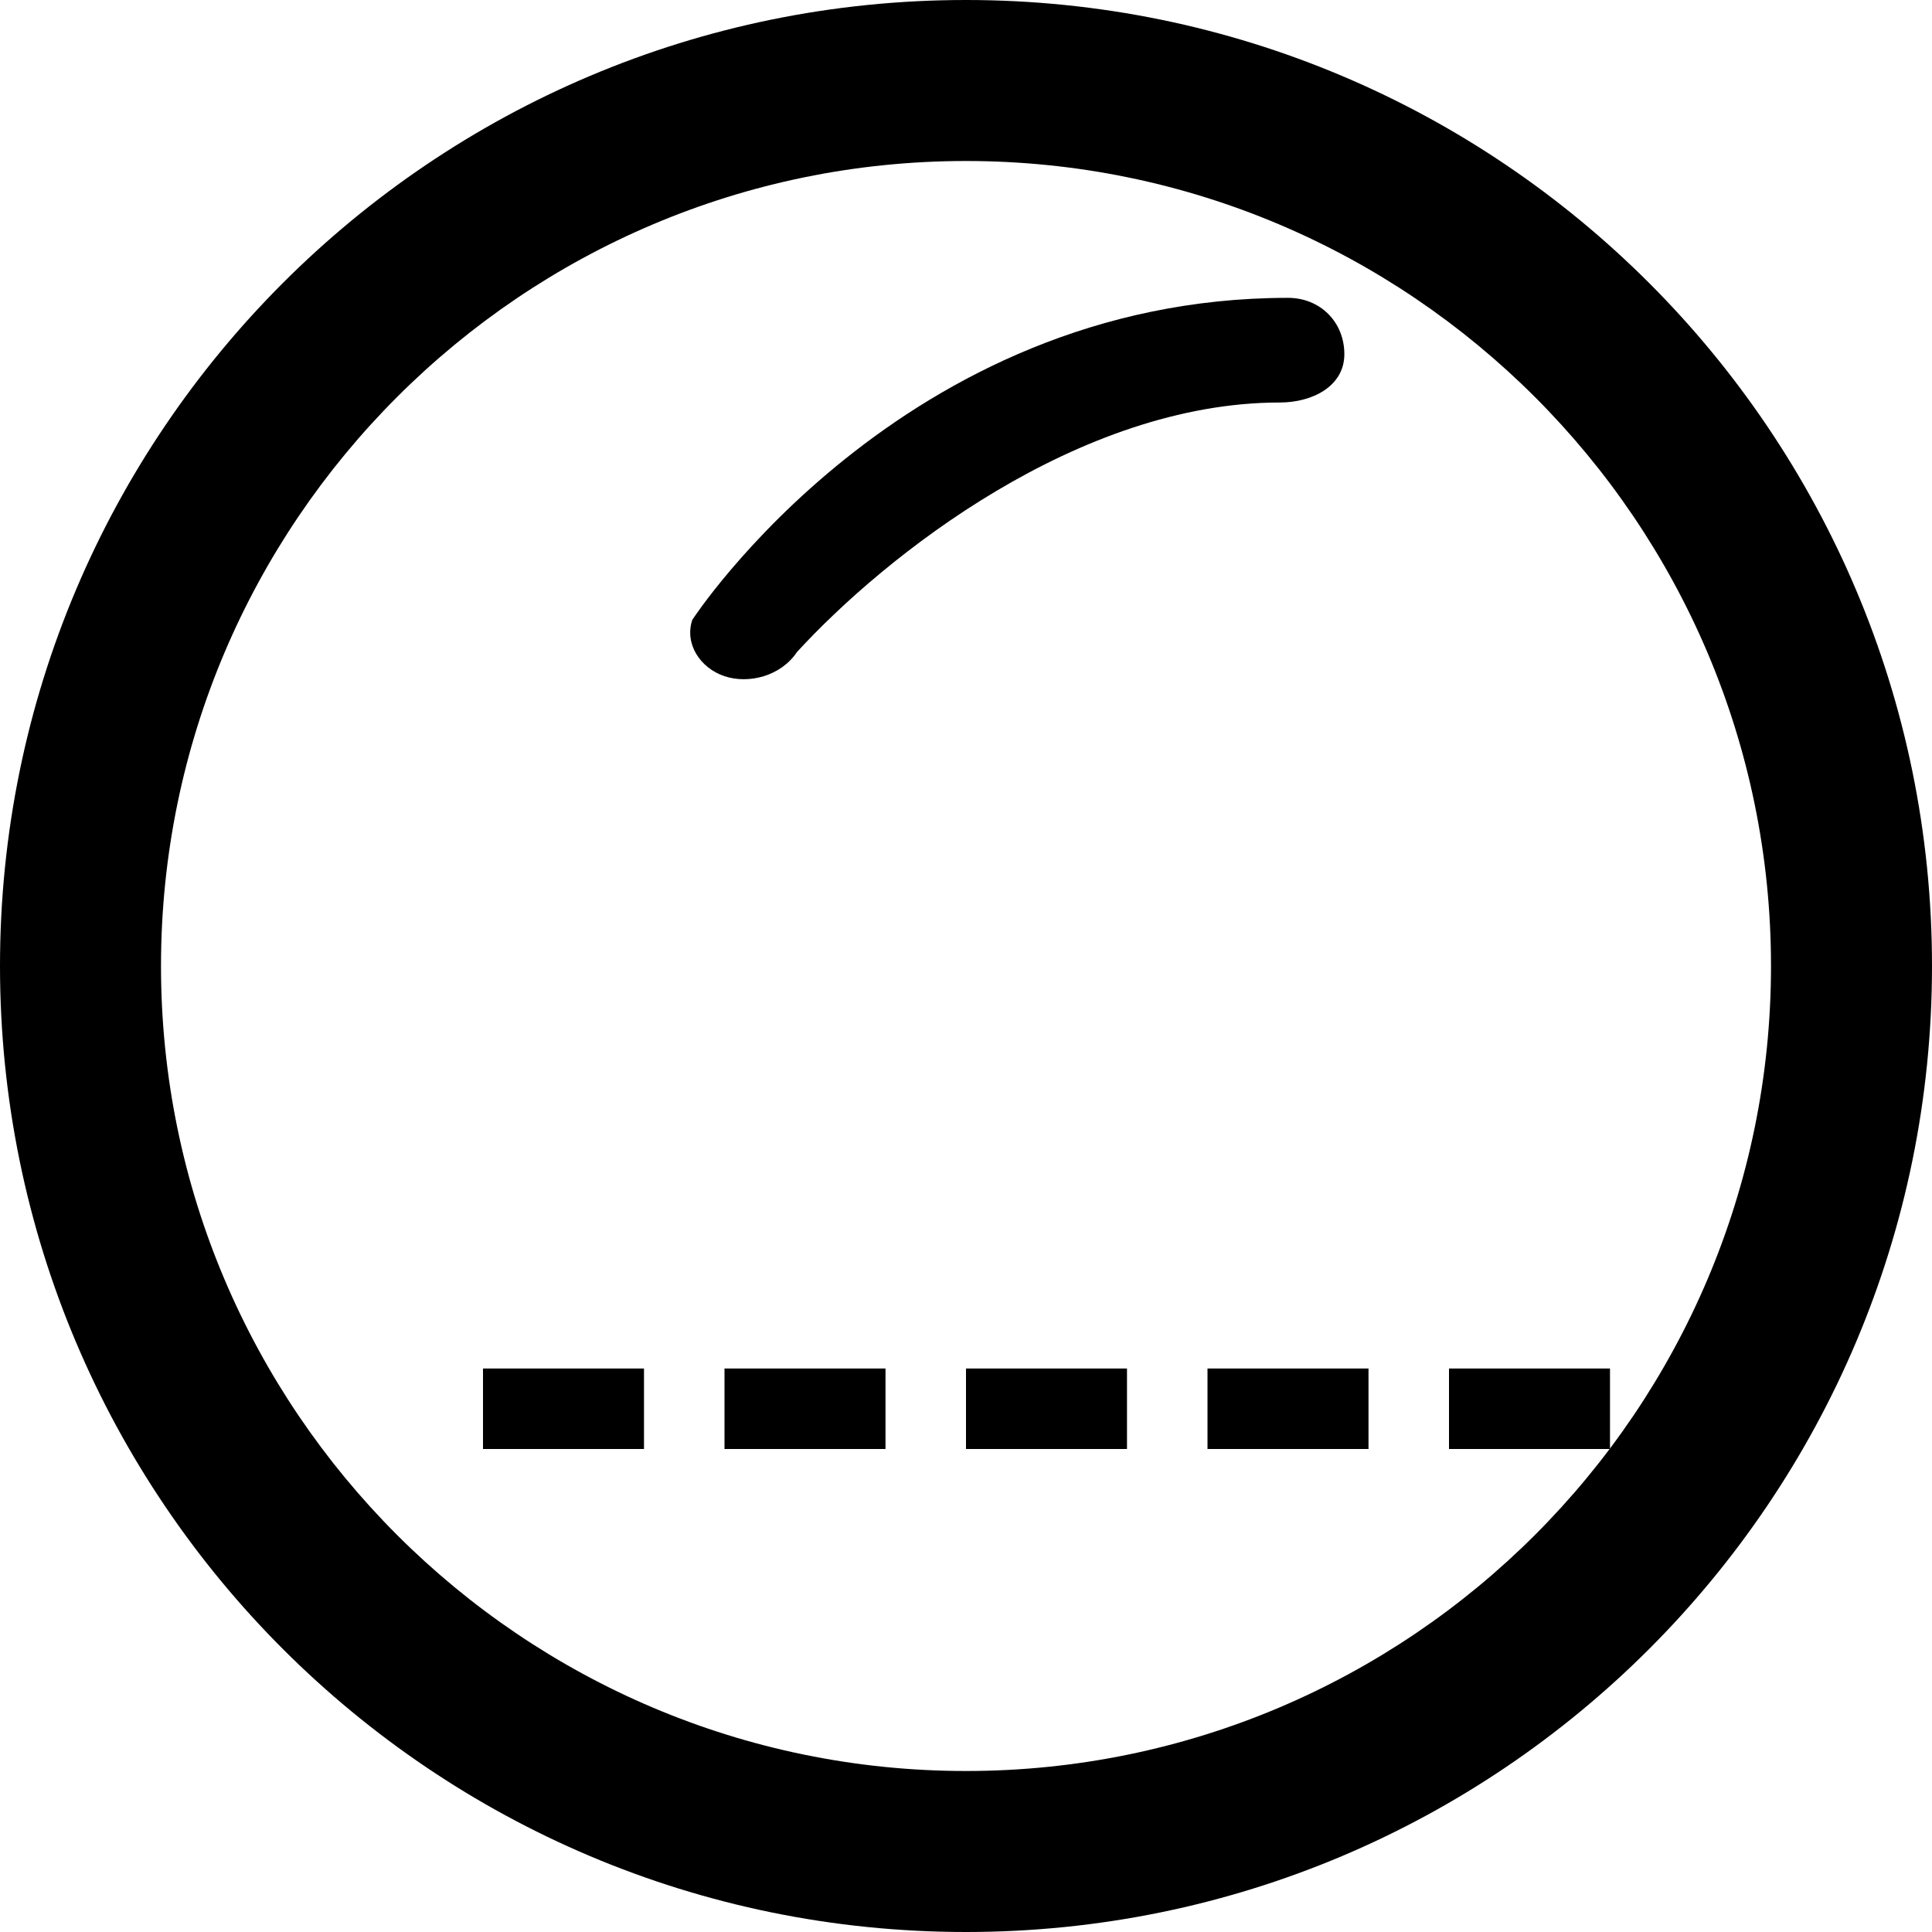 <svg xmlns="http://www.w3.org/2000/svg" class="icon icon-welding-mask icon-meteor-shower" viewBox="0 0 24 24">
  <path d="M12,0C5.372,0,0,5.373,0,12s5.372,12,12,12s12-5.373,12-12S18.628,0,12,0z M12,22C6.486,22,2,17.514,2,12
    S6.486,2,12,2s10,4.486,10,10S17.514,22,12,22z"/>
  <path d="M9.9,8.1C9.7,8.4,9.3,8.5,9,8.4C8.7,8.3,8.5,8,8.6,7.7c0,0,2.6-4,7.4-4c0.4,0,0.7,0.3,0.7,0.7S16.3,5,15.9,5
    C13.4,5,11,6.9,9.9,8.1z"/>
  <path d="M6,17h2v1H6V17z"/>
  <path d="M9,17h2v1H9V17z"/>
  <path d="M12,17h2v1h-2V17z"/>
  <path d="M15,17h2v1h-2V17z"/>
  <path d="M18,17h2v1h-2V17z"/>
</svg>
